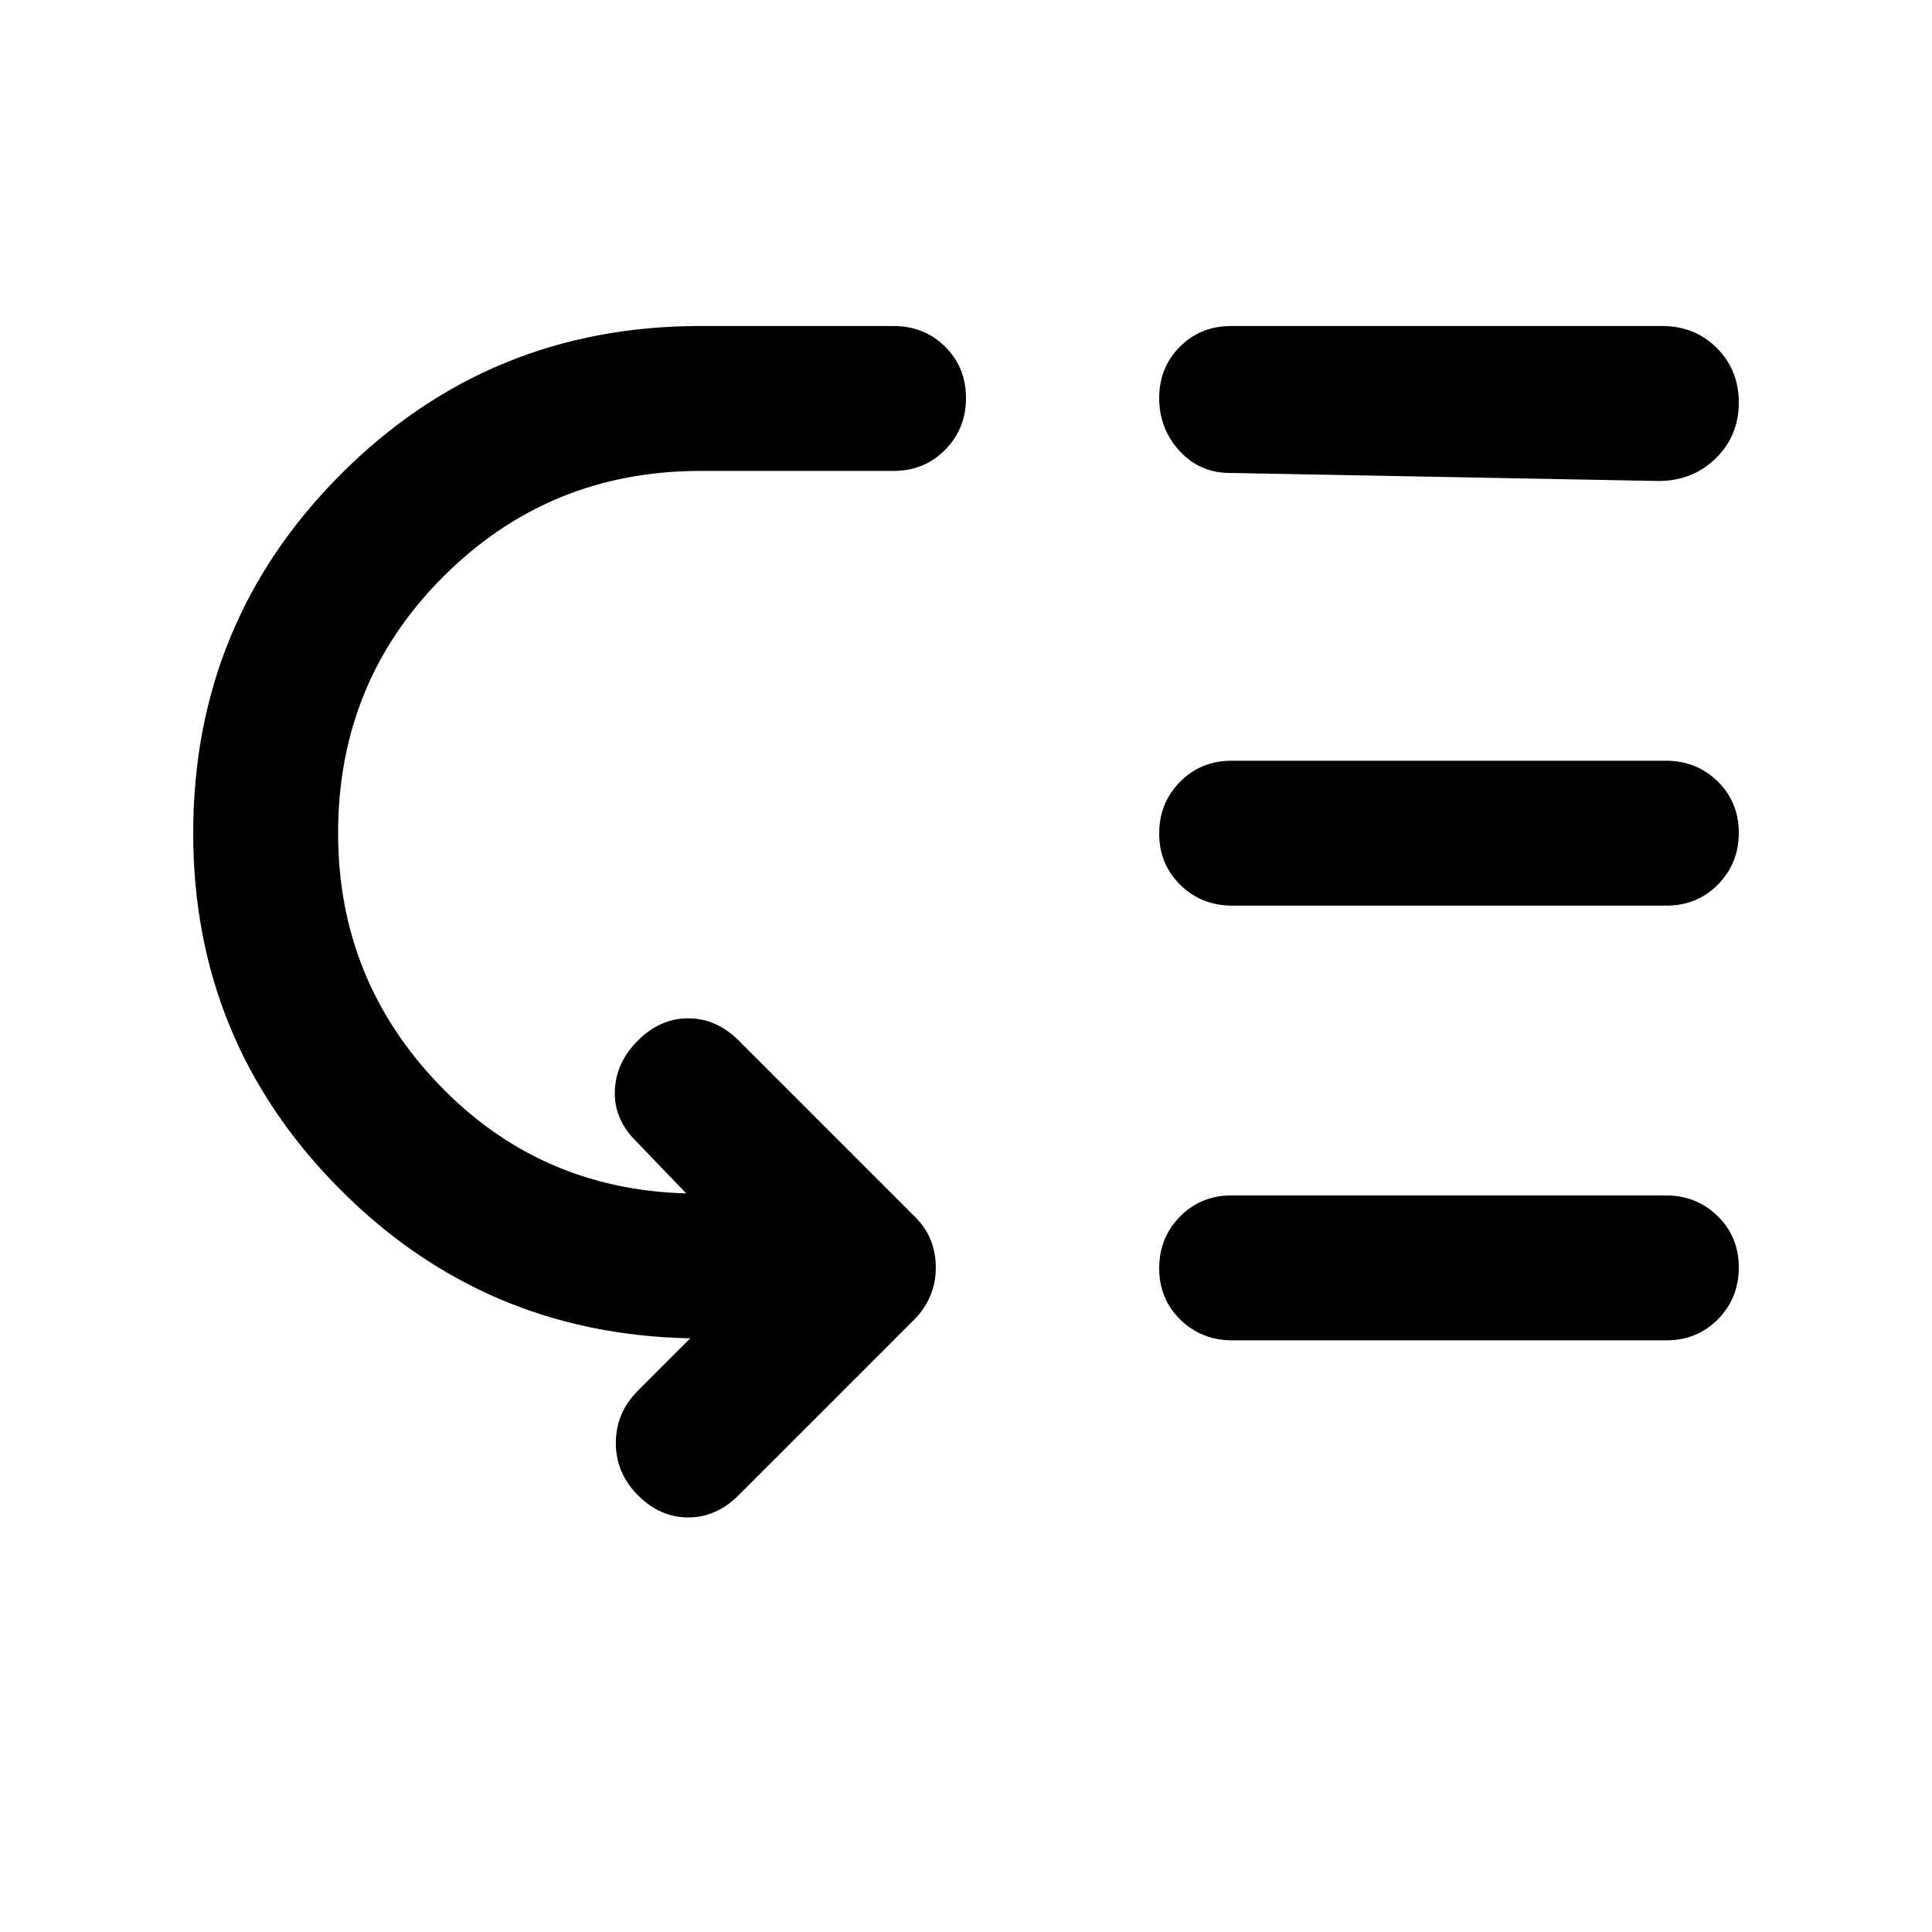 <svg xmlns="http://www.w3.org/2000/svg" height="20" viewBox="0 -960 960 960" width="20"><path d="M168-546q0 72.642 50 124.821T341-367l-25-26q-11-11-10.5-25t11.5-25q11-11 25-11t25 11l87.927 87.927Q460-350 462.5-343.7q2.5 6.3 2.5 13.5t-2.5 13.5q-2.5 6.3-7.5 11.7l-88 88q-11 11-25 11t-25-11q-11-11-11-26t11-26l26-26q-103-2-175-75T96-546q0-105 73.5-178.5T347.828-798H444q15.3 0 25.65 10.289 10.35 10.29 10.35 25.5Q480-747 469.65-736.5 459.3-726 444-726h-96q-75 0-127.5 52.291Q168-621.419 168-546Zm660.04 252H612.283Q597-294 586.5-304.289q-10.5-10.29-10.5-25.5Q576-345 586.338-355.5 596.677-366 611.96-366h215.757Q843-366 853.5-355.711q10.5 10.29 10.5 25.5Q864-315 853.662-304.5 843.323-294 828.04-294Zm0-216H612.283Q597-510 586.5-520.289q-10.5-10.29-10.5-25.5Q576-561 586.338-571.5 596.677-582 611.96-582h215.757Q843-582 853.5-571.711q10.5 10.29 10.5 25.5Q864-531 853.662-520.5 843.323-510 828.04-510ZM824-721l-213-4q-14.875 0-24.938-11Q576-747 576-762.211q0-15.21 10.268-25.5Q596.536-798 611.714-798H826q16.15 0 27.075 10.925T864-760q0 16.575-11.5 27.787Q841-721 824-721Z"/></svg>